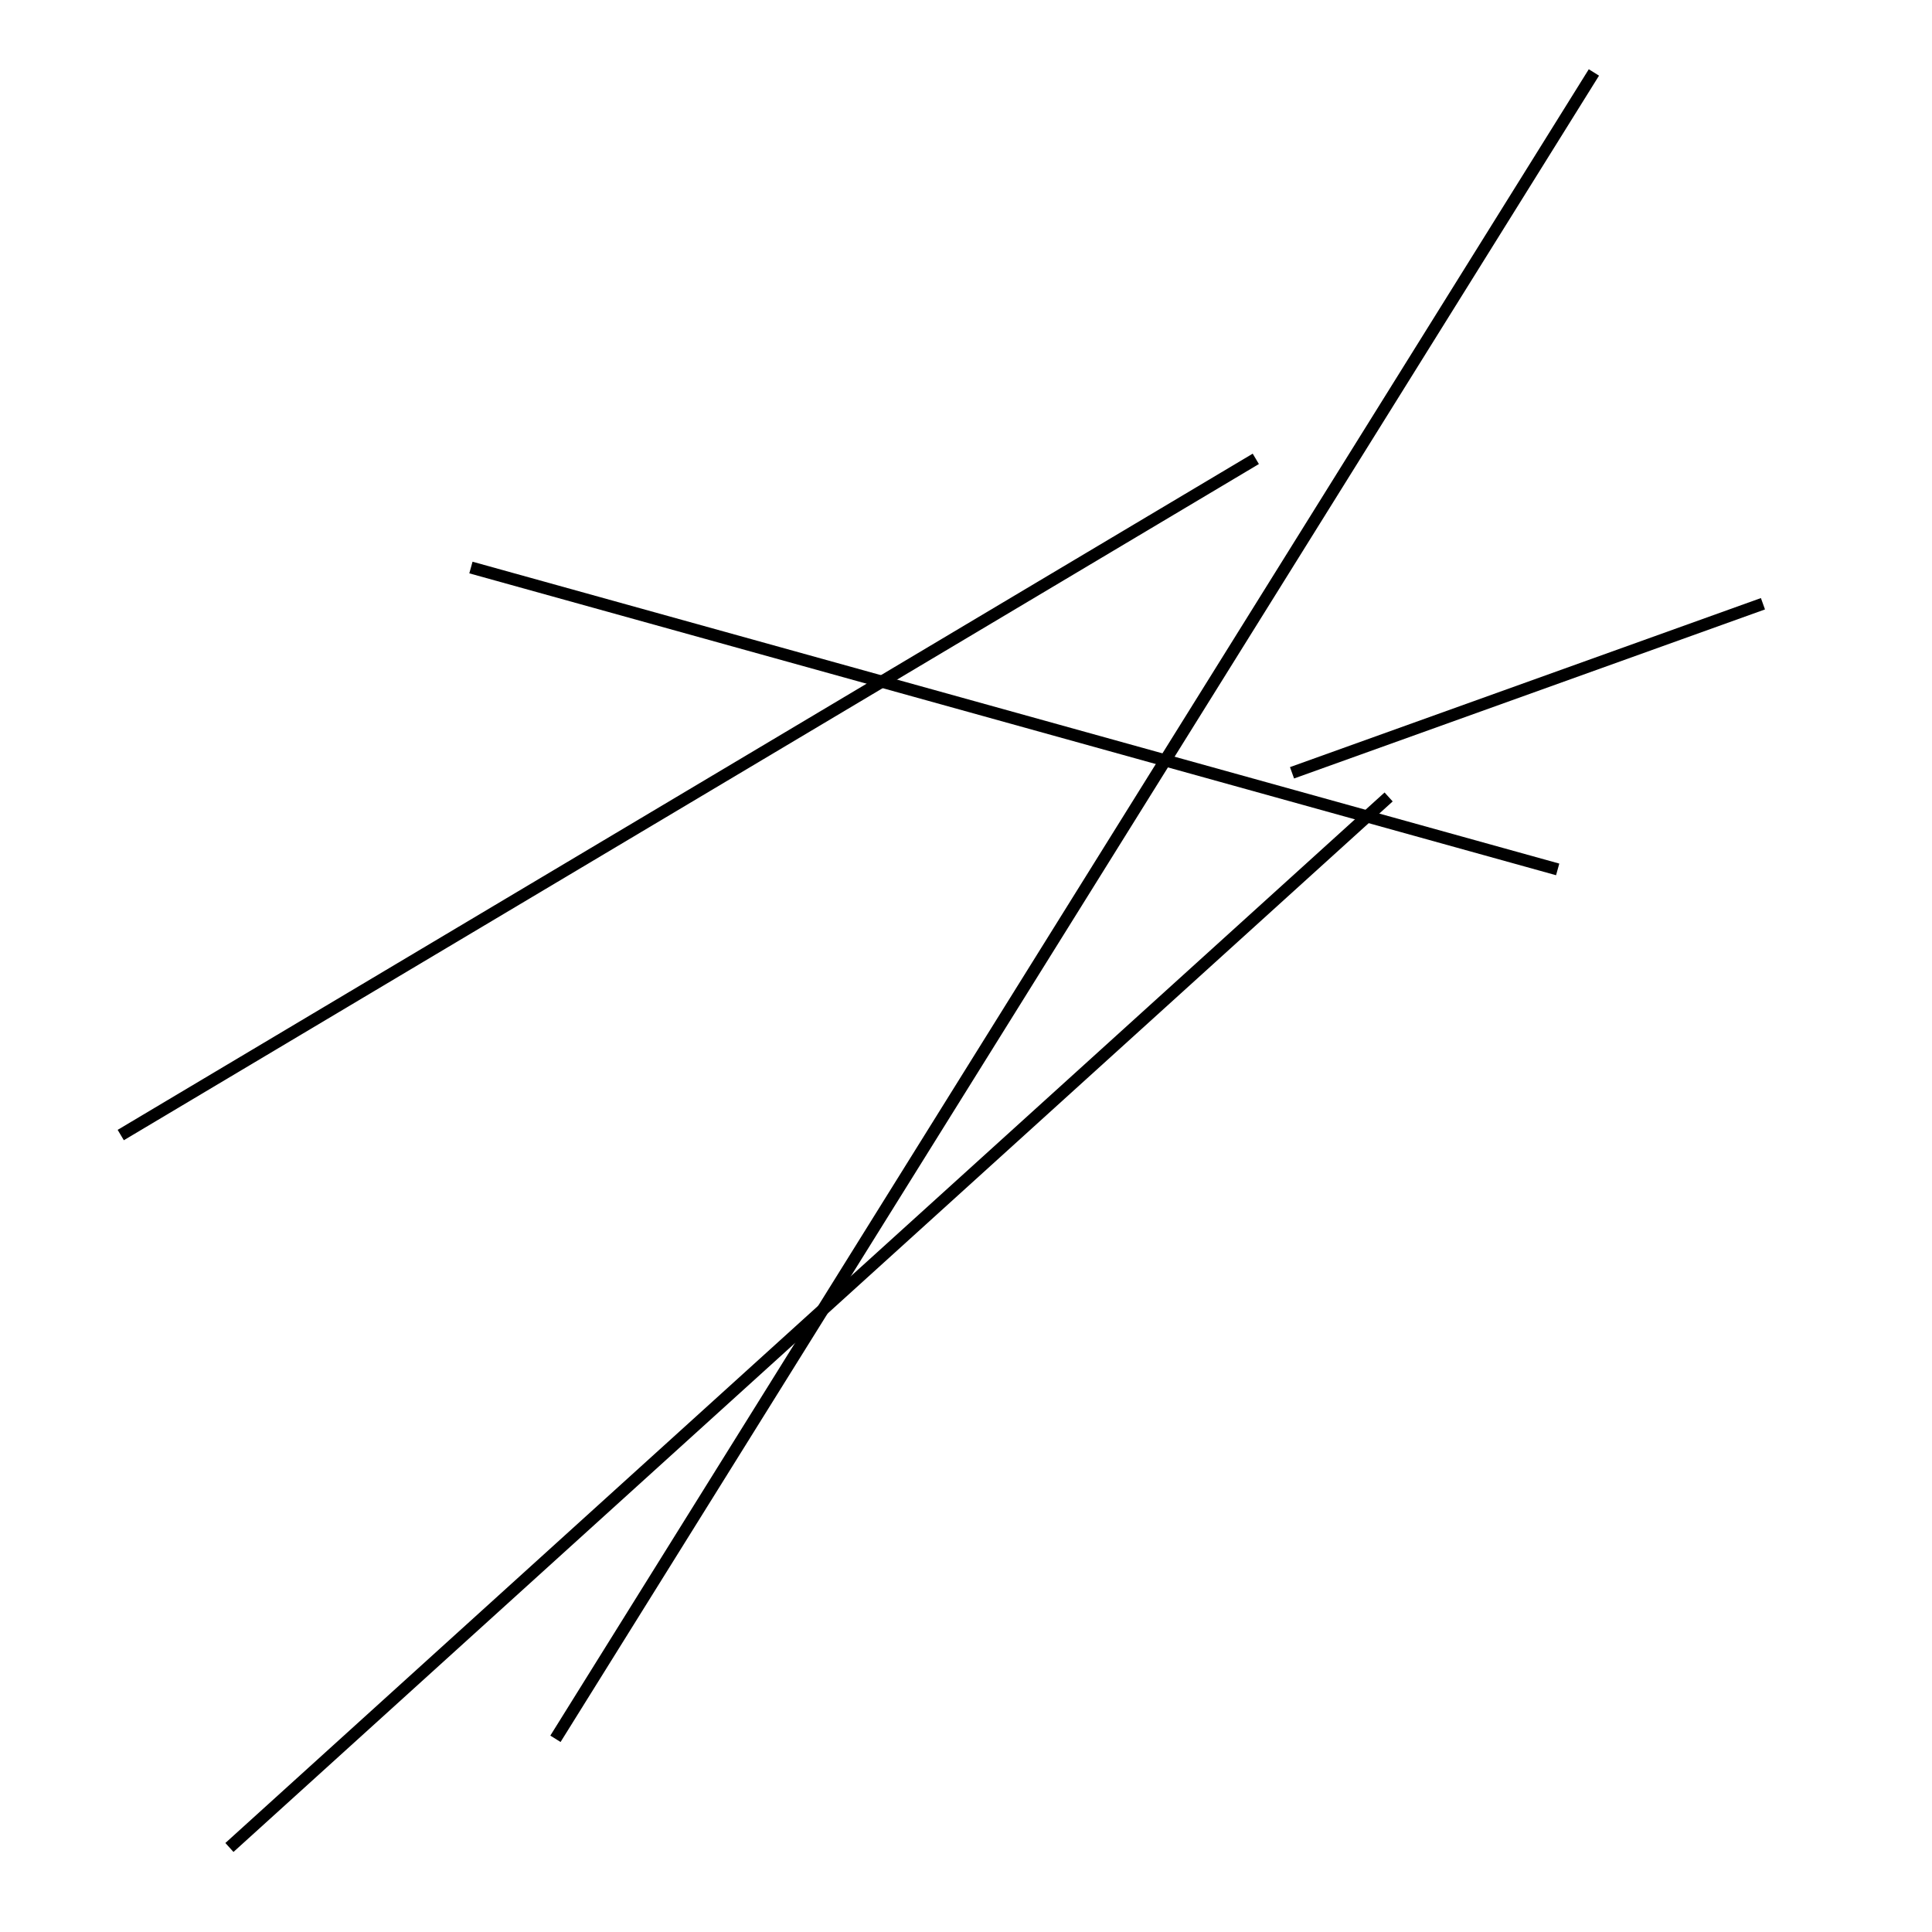 <?xml version="1.0" encoding="utf-8" ?>
<svg baseProfile="full" height="160" version="1.1" width="160" xmlns="http://www.w3.org/2000/svg" xmlns:ev="http://www.w3.org/2001/xml-events" xmlns:xlink="http://www.w3.org/1999/xlink"><defs /><line stroke="black" stroke-width="1" x1="107" x2="146" y1="64" y2="50" /><line stroke="black" stroke-width="1" x1="19" x2="115" y1="153" y2="66" /><line stroke="black" stroke-width="1" x1="104" x2="10" y1="38" y2="94" /><line stroke="black" stroke-width="1" x1="46" x2="132" y1="144" y2="6" /><line stroke="black" stroke-width="1" x1="129" x2="39" y1="72" y2="47" /></svg>